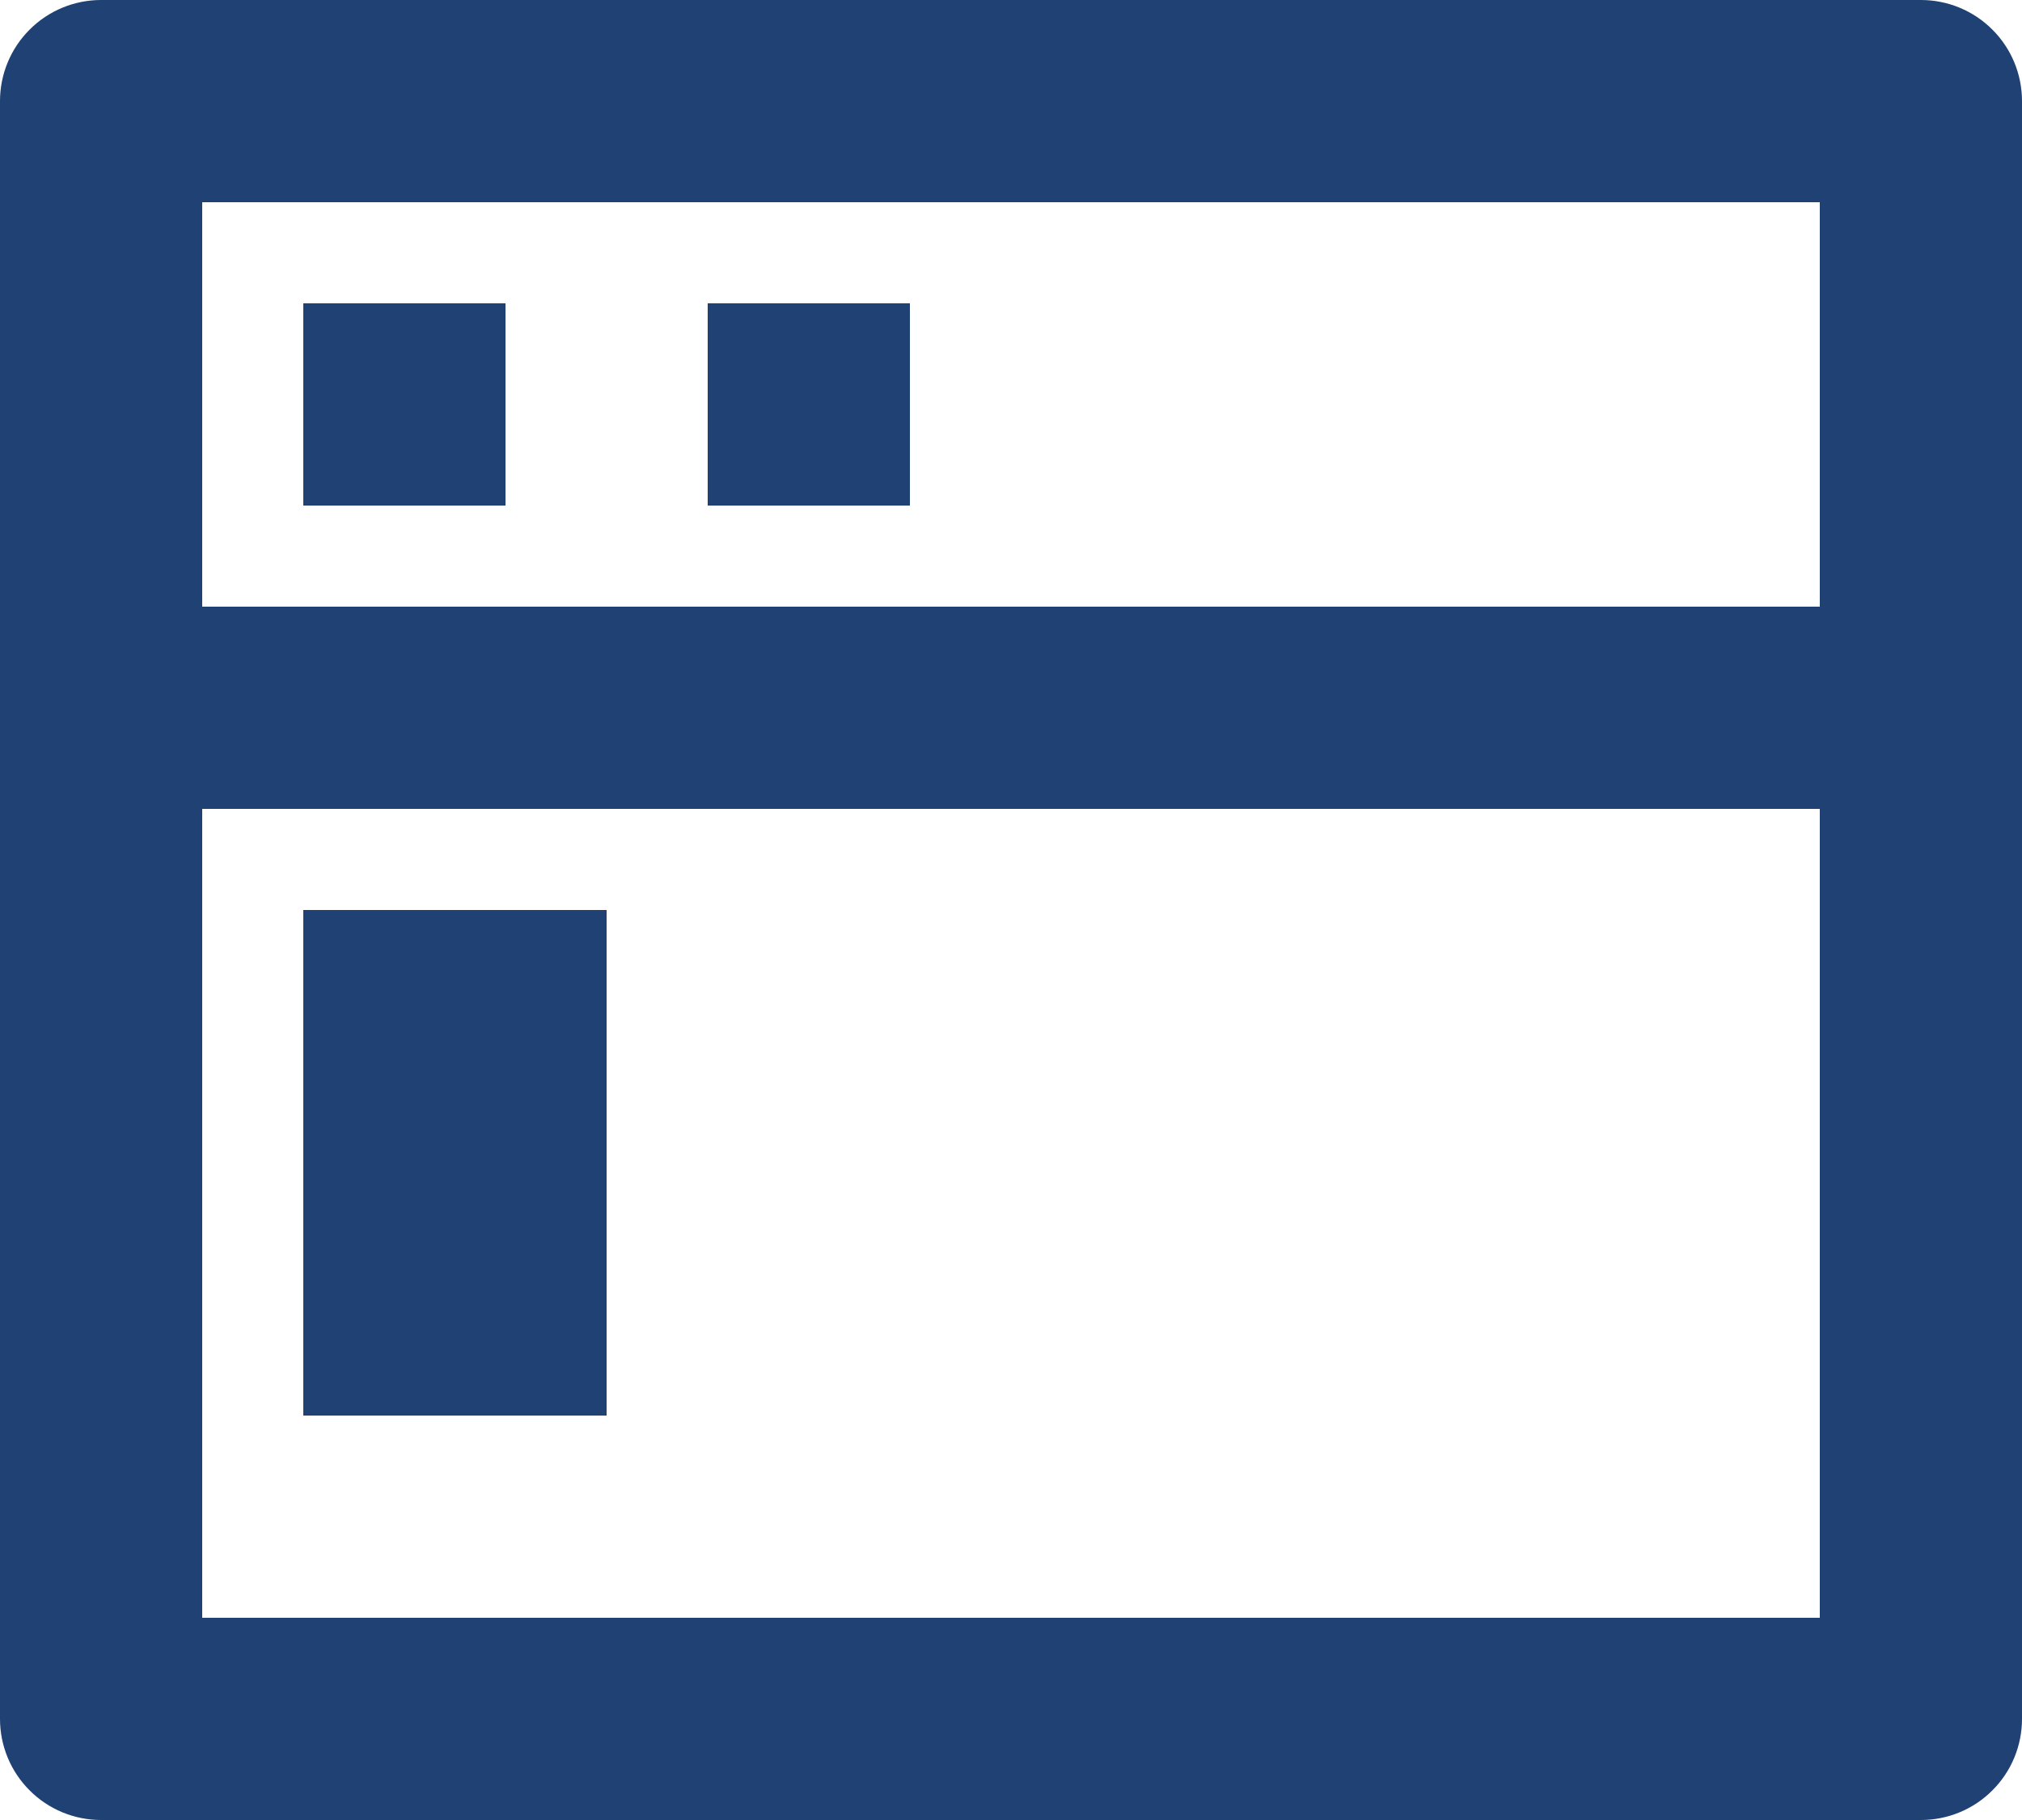 <svg width="20" height="18" viewBox="0 0 20 18" fill="none" xmlns="http://www.w3.org/2000/svg">
<path d="M18 6V2H2V6H18ZM18 8H2V16H18V8ZM1 0H19C19.265 0 19.52 0.105 19.707 0.293C19.895 0.48 20 0.735 20 1V17C20 17.265 19.895 17.52 19.707 17.707C19.52 17.895 19.265 18 19 18H1C0.735 18 0.48 17.895 0.293 17.707C0.105 17.52 0 17.265 0 17V1C0 0.735 0.105 0.48 0.293 0.293C0.48 0.105 0.735 0 1 0ZM3 9H6V14H3V9ZM3 3H5V5H3V3ZM7 3H9V5H7V3Z" fill="#1F4173"/>
</svg>
